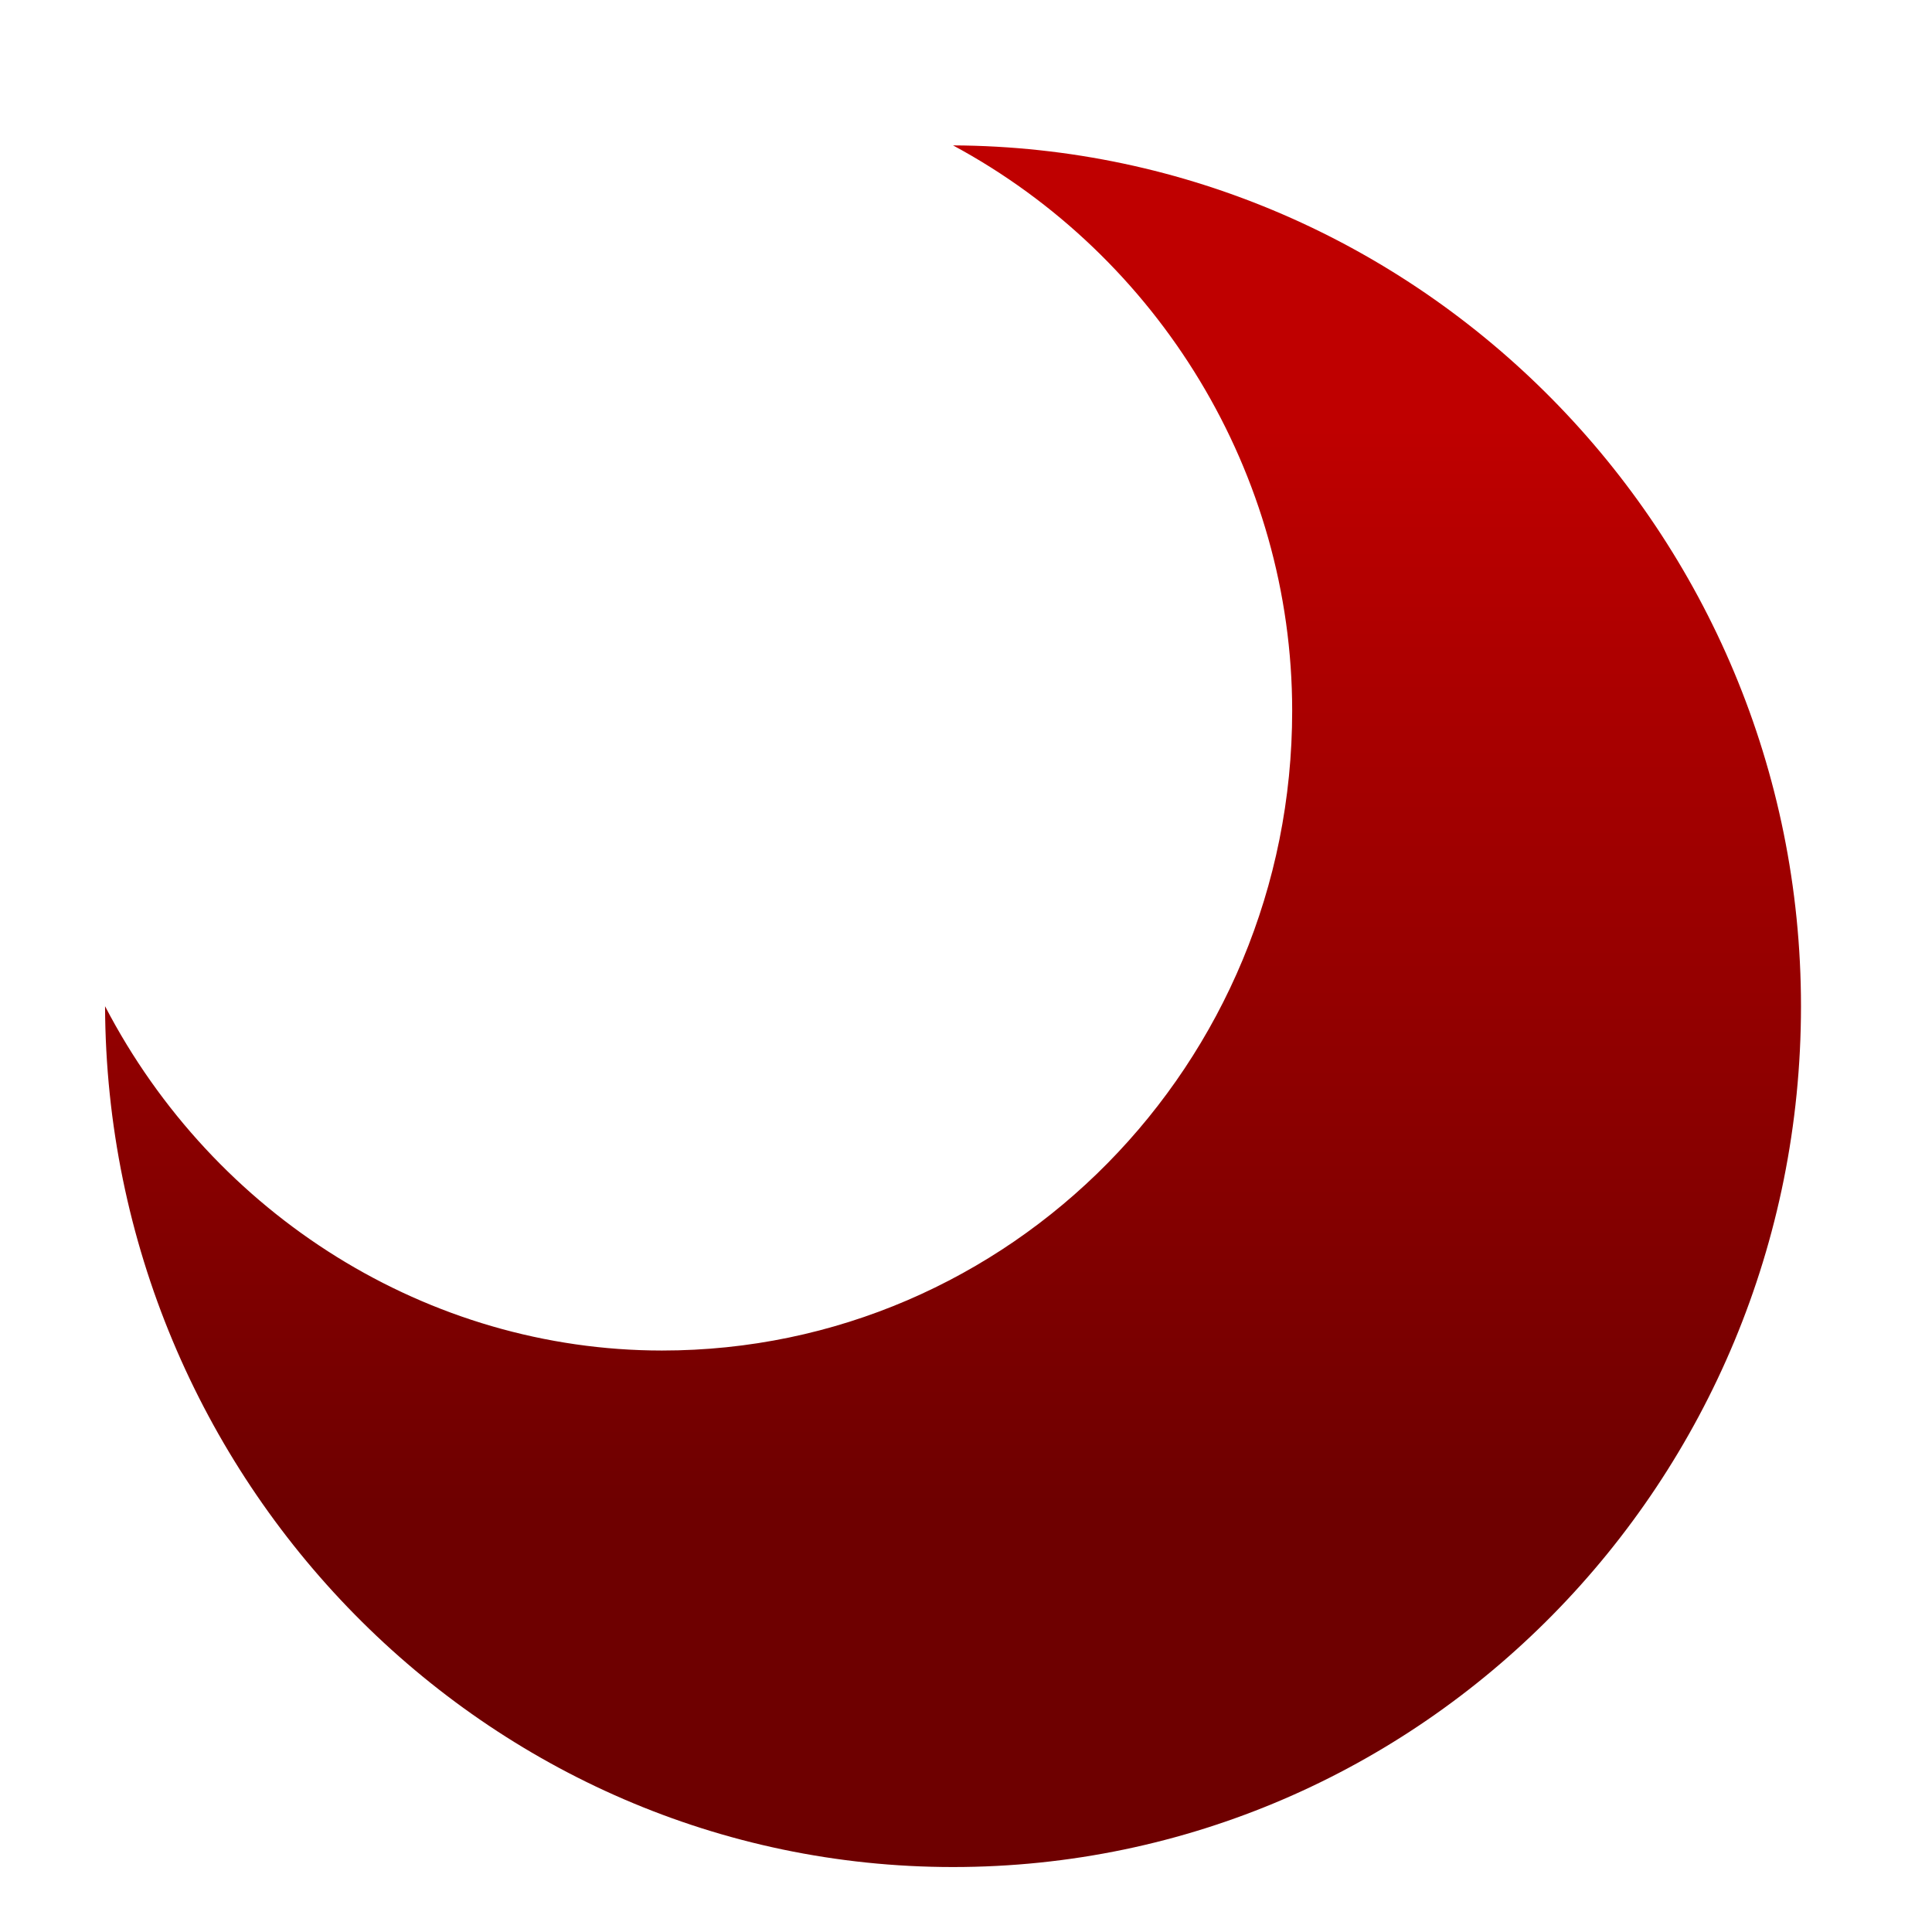 <svg xmlns="http://www.w3.org/2000/svg" xmlns:xlink="http://www.w3.org/1999/xlink" width="64" height="64" viewBox="0 0 64 64" version="1.1"><defs><linearGradient id="linear0" gradientUnits="userSpaceOnUse" x1="0" y1="0" x2="0" y2="1" gradientTransform="matrix(56,0,0,35.898,4,14.051)"><stop offset="0" style="stop-color:#bf0000;stop-opacity:1;"/><stop offset="1" style="stop-color:#6e0000;stop-opacity:1;"/></linearGradient></defs><g id="surface1"><path style=" stroke:none;fill-rule:nonzero;fill:url(#linear0);" d="M 31.57 4.816 C 38.398 8.492 42.805 15.695 42.805 23.543 C 42.809 35.25 33.457 44.742 21.926 44.738 C 14.191 44.734 7.09 40.273 3.48 33.332 C 3.539 49.035 16.102 61.848 31.57 61.848 C 47.086 61.848 59.66 49.078 59.66 33.332 C 59.66 17.637 47.031 4.891 31.57 4.816 Z M 31.57 4.816 "/></g></svg>
